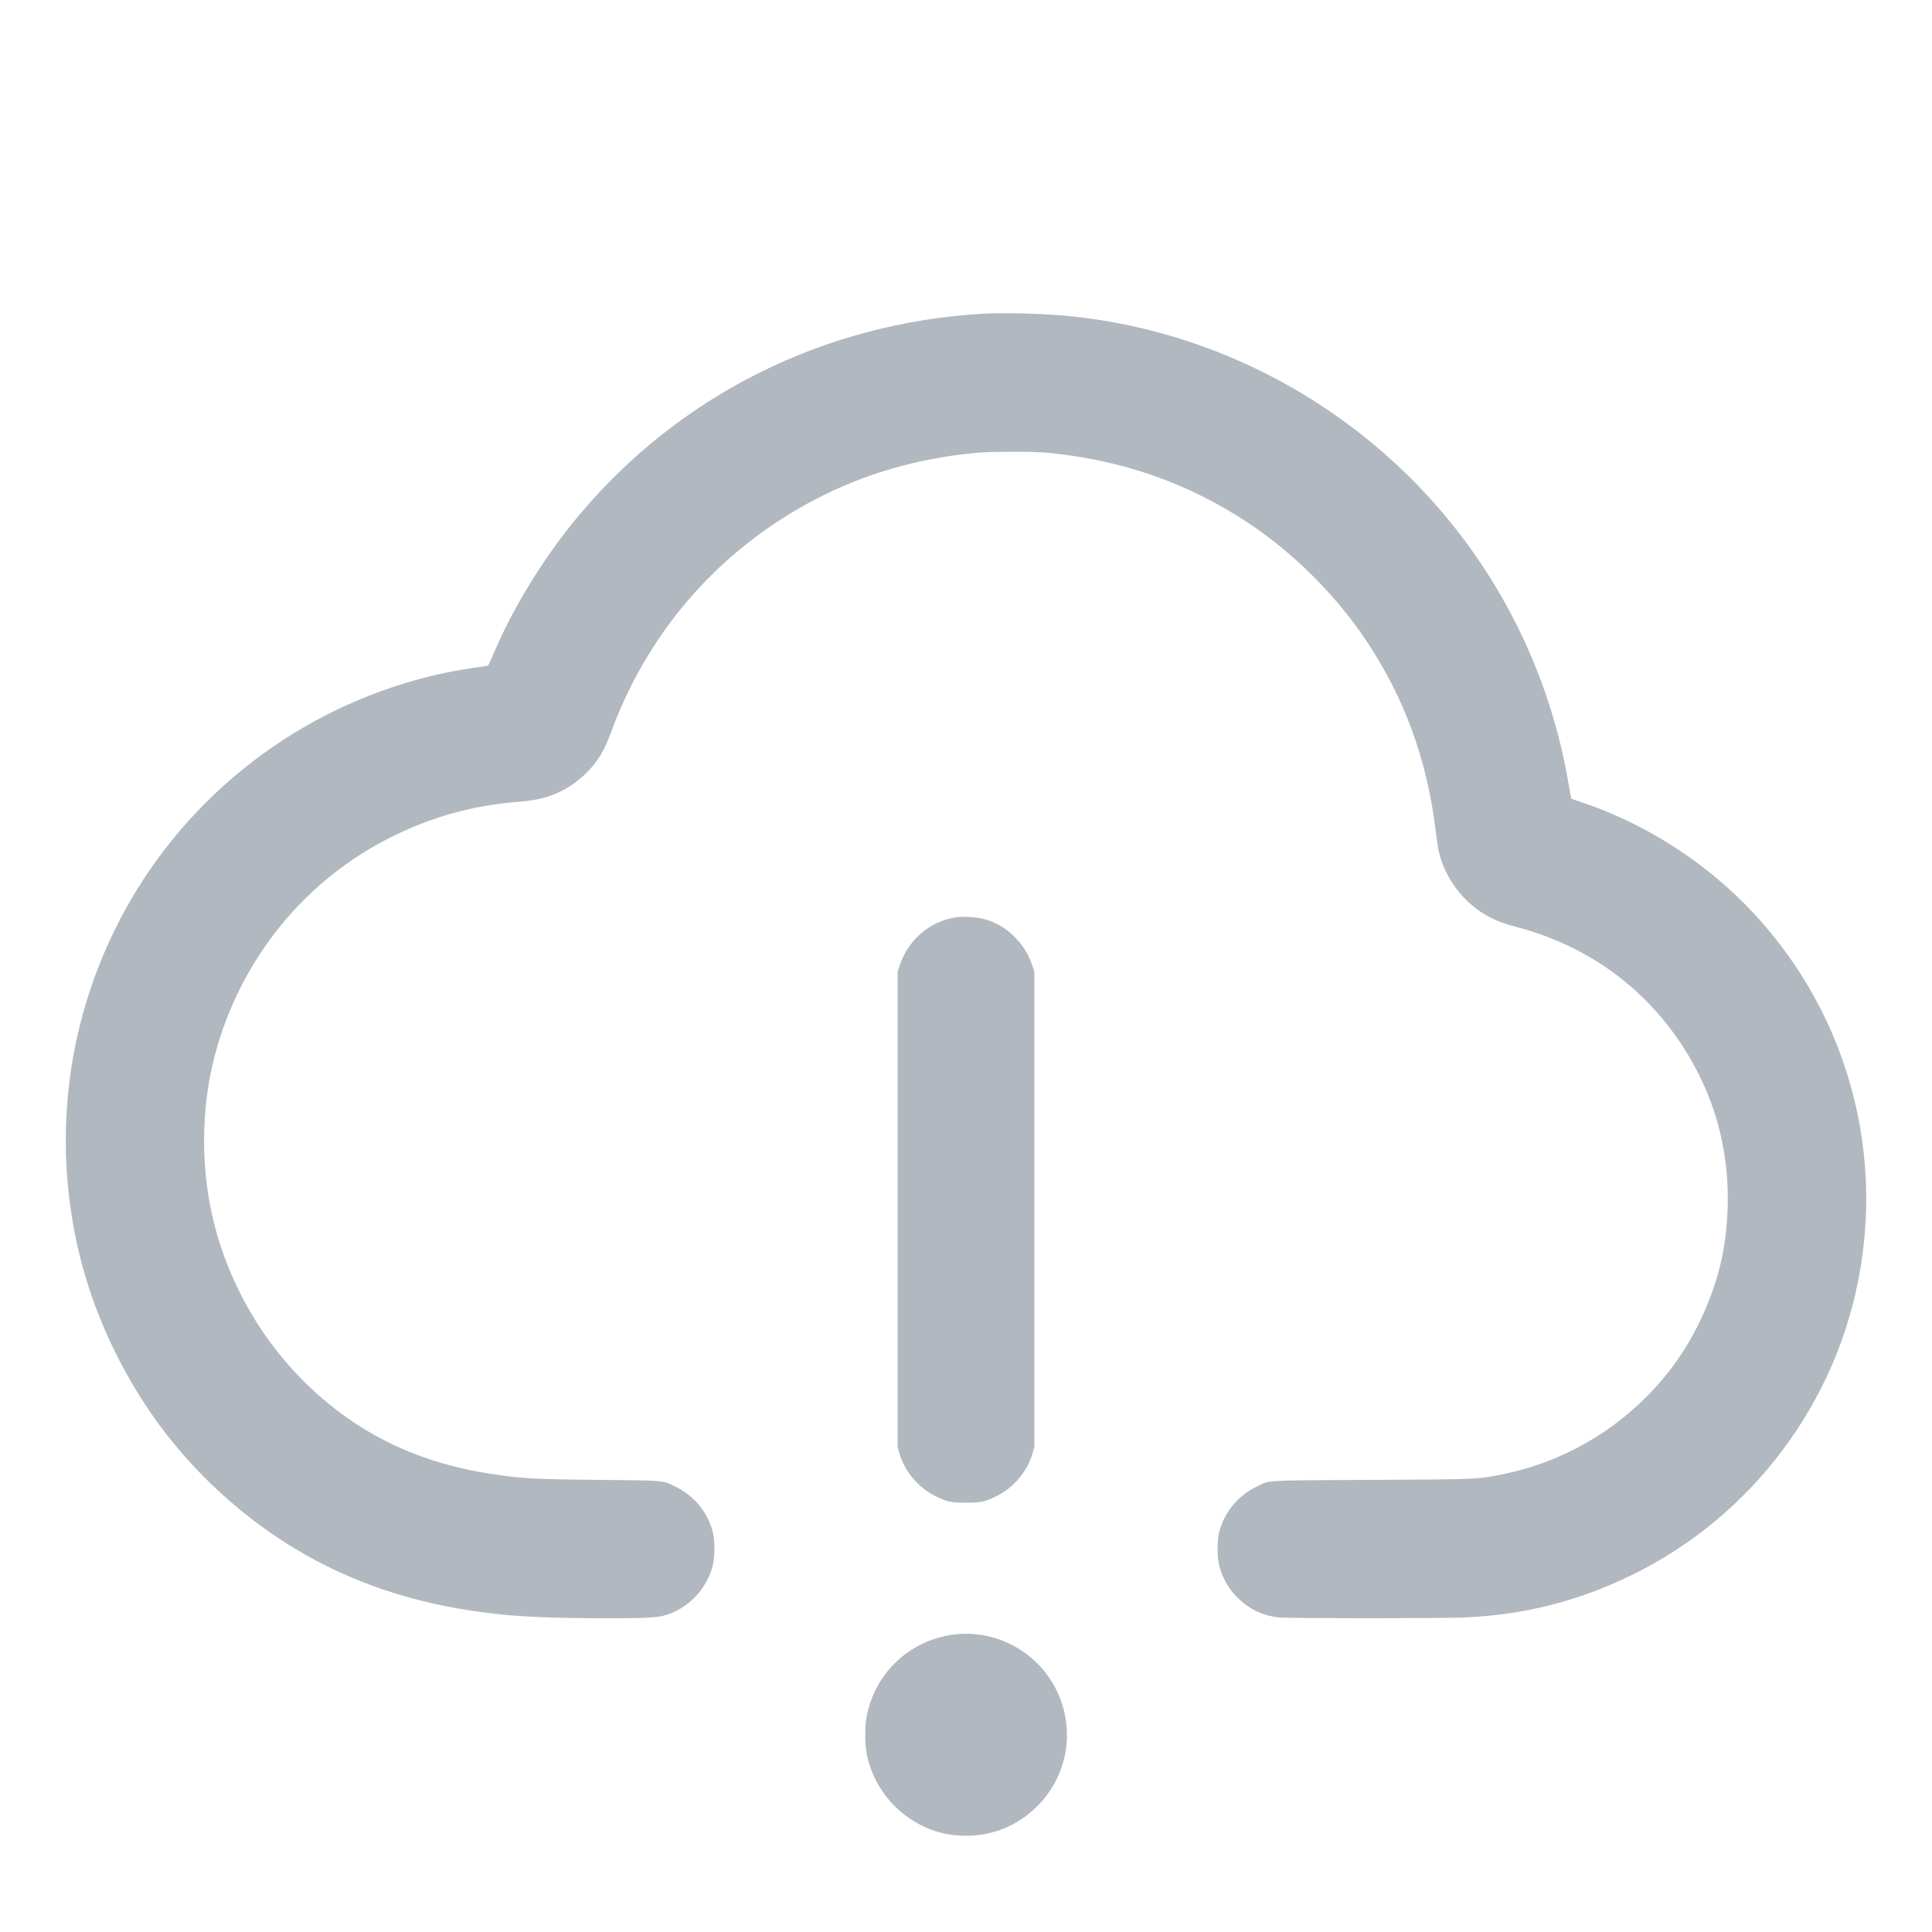 <svg xmlns="http://www.w3.org/2000/svg" viewBox="0 0 2500 2500" version="1.1">
	<path d="M 1271 406.008 C 1065.914 418.165, 879.897 511.063, 749.399 666.500 C 705.919 718.289, 665.823 782.774, 640.585 841.500 C 637.512 848.650, 634.211 856.059, 633.249 857.964 L 631.500 861.429 613.500 864.088 C 582.004 868.742, 555.965 874.474, 527 883.127 C 359.867 933.060, 221.191 1051.431, 146.040 1208.307 C 88.652 1328.103, 71.366 1461.136, 96.120 1592.500 C 110.850 1670.673, 141.936 1747.101, 187.339 1816.775 C 235.653 1890.914, 304.117 1957, 380.500 2003.228 C 454.239 2047.856, 535.397 2075.137, 629.500 2086.928 C 671.287 2092.165, 711.680 2093.968, 787.644 2093.988 C 837.244 2094.001, 850.752 2093.246, 861.772 2089.845 C 891.633 2080.631, 915.510 2054.948, 922.648 2024.366 C 925.292 2013.038, 925.030 1992.390, 922.104 1981.500 C 915.282 1956.113, 897.839 1935.279, 873.500 1923.446 C 857.090 1915.469, 860.819 1915.792, 775.500 1914.959 C 689.326 1914.117, 673.830 1913.240, 633.689 1906.932 C 566.463 1896.368, 509.002 1874.696, 458 1840.668 C 368.361 1780.862, 303.110 1687.627, 276.620 1581.500 C 261.060 1519.163, 259.943 1447.300, 273.555 1384.341 C 298.412 1269.374, 367.763 1168.983, 465.729 1106.156 C 504.867 1081.055, 550.431 1061.179, 594.485 1049.989 C 620.780 1043.310, 644.482 1039.543, 676.446 1036.962 C 710.208 1034.236, 736.947 1022.122, 759.739 999.228 C 773.361 985.545, 781.850 971.463, 790.318 948.500 C 798.572 926.116, 806.142 908.543, 816.106 888.632 C 868.239 784.453, 950.981 700.499, 1055.038 646.198 C 1119.076 612.780, 1188.446 592.783, 1264.500 585.815 C 1282.665 584.150, 1338.469 584.159, 1355.500 585.828 C 1451.964 595.284, 1536.106 624.570, 1613.912 675.771 C 1672.376 714.243, 1727.329 768.686, 1766.672 827.113 C 1817.207 902.163, 1847.120 984.010, 1857.990 1076.978 C 1859.114 1086.591, 1860.896 1098.090, 1861.951 1102.532 C 1870.463 1138.370, 1895.898 1170.743, 1928.500 1187.230 C 1939.487 1192.786, 1946.449 1195.291, 1963.697 1199.892 C 2053.309 1223.794, 2126.518 1276.290, 2176.518 1352.500 C 2217.484 1414.941, 2237.400 1484.631, 2235.673 1559.500 C 2234.356 1616.637, 2222.492 1664.090, 2196.518 1716.114 C 2148.265 1812.763, 2054.757 1884.556, 1948 1906.920 C 1912.383 1914.382, 1915.595 1914.232, 1775 1914.964 C 1632.860 1915.705, 1643.698 1915.086, 1626.500 1923.446 C 1602.157 1935.280, 1584.696 1956.139, 1577.903 1981.500 C 1574.978 1992.418, 1574.702 2013.098, 1577.332 2024.311 C 1581.993 2044.186, 1592.643 2060.934, 1609.104 2074.274 C 1622.259 2084.934, 1637.593 2091.166, 1655.084 2092.961 C 1668.049 2094.291, 1866.559 2094.319, 1895.500 2092.995 C 1972.753 2089.460, 2041.617 2072.036, 2110.500 2038.597 C 2267.540 1962.363, 2379.028 1813.083, 2407.440 1641 C 2423.621 1542.991, 2413.351 1444.973, 2377.263 1353 C 2344.554 1269.637, 2290.329 1194.175, 2222 1136.928 C 2170.281 1093.596, 2111.088 1060.069, 2049 1038.939 C 2040.475 1036.037, 2033.367 1033.568, 2033.204 1033.452 C 2033.041 1033.336, 2031.602 1025.424, 2030.005 1015.871 C 2002.870 853.474, 1921.957 705.117, 1800.500 595.066 C 1686.750 491.997, 1543.773 427.088, 1392.801 409.977 C 1357.415 405.966, 1302.109 404.164, 1271 406.008 M 1236.500 1187.039 C 1203.140 1192.240, 1175.307 1216.137, 1164.337 1249 L 1161.500 1257.500 1161.500 1565 L 1161.500 1872.500 1163.809 1880.500 C 1170.604 1904.042, 1188.242 1924.999, 1210.500 1935.976 C 1225.468 1943.358, 1230.508 1944.438, 1250 1944.438 C 1269.504 1944.438, 1274.549 1943.356, 1289.500 1935.965 C 1311.736 1924.973, 1329.417 1903.970, 1336.191 1880.500 L 1338.500 1872.500 1338.500 1565 L 1338.500 1257.500 1335.663 1249 C 1330.580 1233.774, 1322.997 1221.982, 1310.867 1210.443 C 1299.521 1199.648, 1287.184 1192.747, 1272.500 1188.979 C 1263.249 1186.605, 1245.440 1185.646, 1236.500 1187.039 M 1230.672 2115.567 C 1179.894 2123.466, 1138.687 2159.520, 1124.545 2208.423 C 1120.765 2221.494, 1119.641 2229.879, 1119.641 2245 C 1119.641 2252.425, 1120.164 2261.684, 1120.803 2265.577 C 1127.448 2306.054, 1153.395 2341.737, 1190.128 2360.916 C 1209.300 2370.926, 1227.904 2375.439, 1250 2375.439 C 1284.546 2375.439, 1315.667 2362.853, 1340.569 2338.812 C 1379.876 2300.864, 1391.455 2243.599, 1369.984 2193.343 C 1346.727 2138.909, 1288.737 2106.534, 1230.672 2115.567" stroke="none" fill="#b1b8c0" fill-rule="evenodd"></path>
</svg>